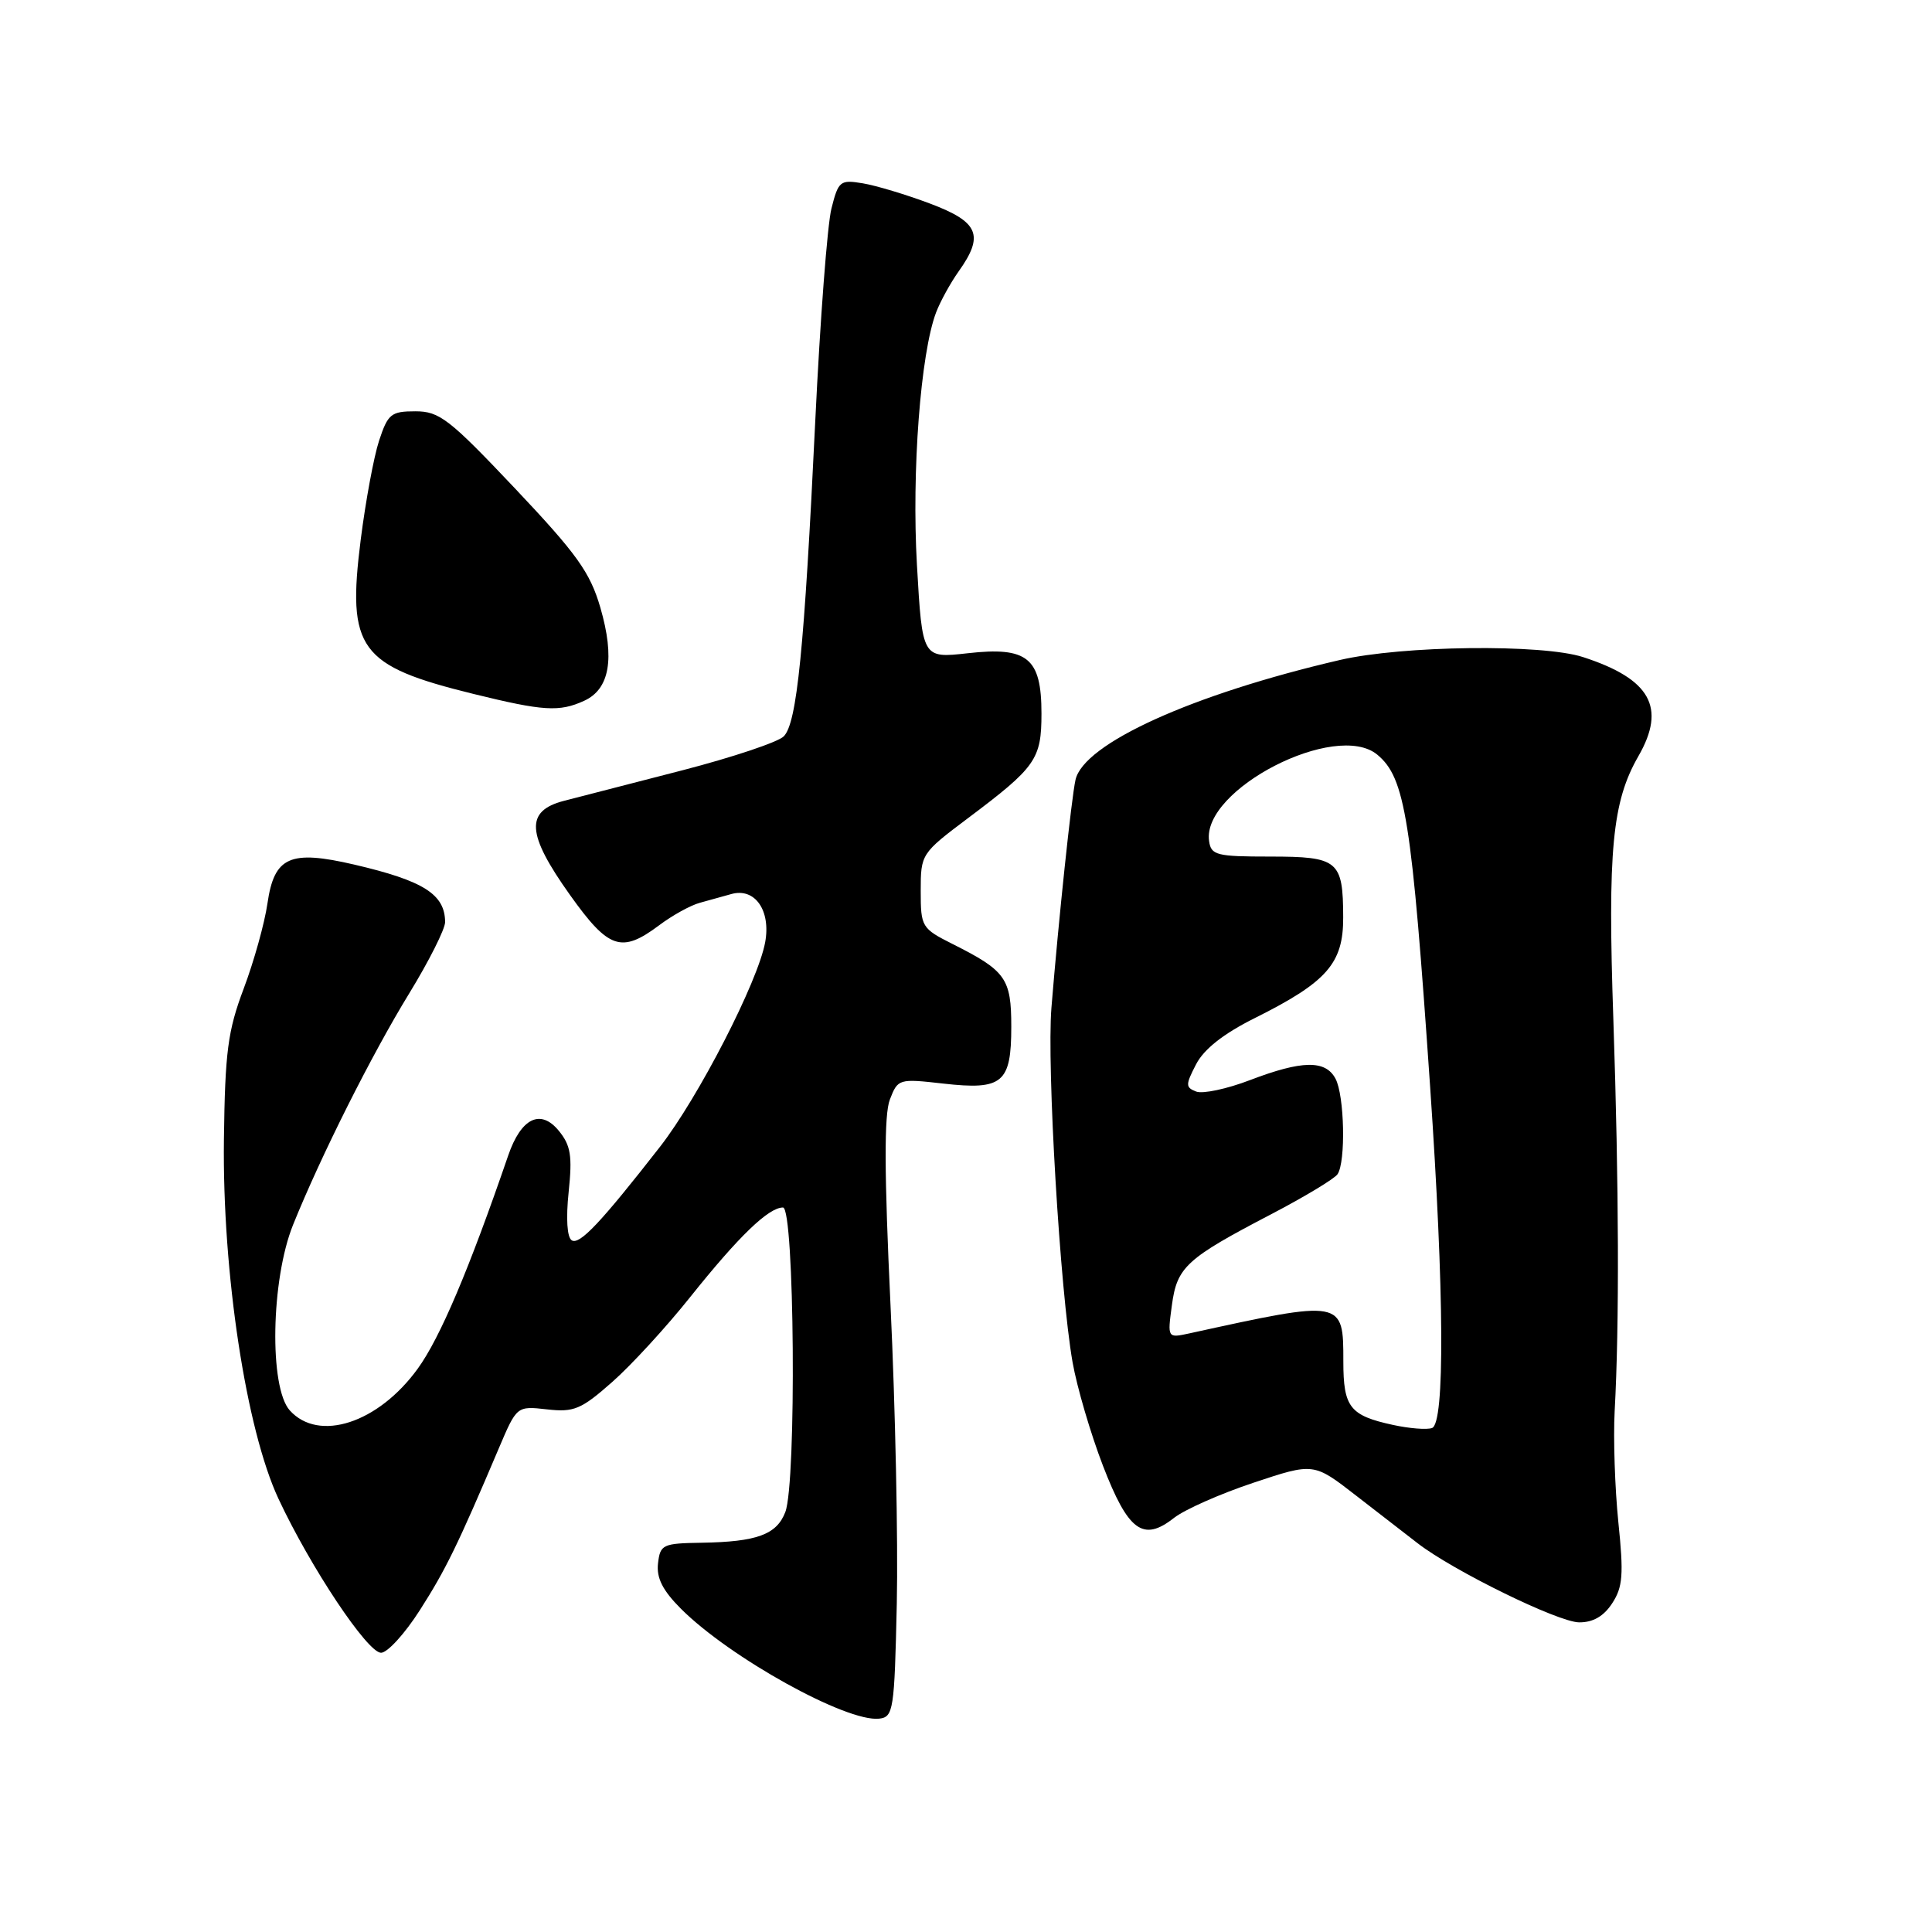 <?xml version="1.0" encoding="UTF-8" standalone="no"?>
<!DOCTYPE svg PUBLIC "-//W3C//DTD SVG 1.1//EN" "http://www.w3.org/Graphics/SVG/1.1/DTD/svg11.dtd" >
<svg xmlns="http://www.w3.org/2000/svg" xmlns:xlink="http://www.w3.org/1999/xlink" version="1.1" viewBox="0 0 256 256">
 <g >
 <path fill="currentColor"
d=" M 118.83 212.50 C 119.01 204.25 118.64 186.47 118.00 173.00 C 117.17 155.46 117.14 147.70 117.91 145.70 C 118.97 142.95 119.09 142.91 124.99 143.58 C 132.86 144.47 134.00 143.51 134.00 136.03 C 134.00 129.65 133.28 128.63 126.25 125.10 C 122.12 123.02 122.00 122.83 122.00 118.04 C 122.00 113.17 122.07 113.07 128.25 108.42 C 137.27 101.65 138.00 100.61 138.00 94.54 C 138.00 87.16 136.15 85.66 128.21 86.56 C 122.21 87.23 122.21 87.23 121.50 74.87 C 120.79 62.50 121.98 46.81 124.04 41.39 C 124.60 39.93 125.94 37.49 127.02 35.97 C 130.44 31.17 129.70 29.41 123.25 26.98 C 120.09 25.79 116.07 24.58 114.32 24.29 C 111.32 23.79 111.09 23.98 110.17 27.63 C 109.63 29.76 108.67 42.40 108.03 55.72 C 106.57 86.11 105.60 95.82 103.85 97.57 C 103.10 98.33 97.08 100.34 90.49 102.05 C 83.89 103.75 76.81 105.58 74.75 106.11 C 69.55 107.45 69.75 110.49 75.55 118.62 C 80.65 125.77 82.34 126.34 87.32 122.62 C 89.07 121.30 91.51 119.95 92.75 119.62 C 93.99 119.28 95.85 118.76 96.89 118.47 C 100.02 117.58 102.16 120.62 101.39 124.85 C 100.44 130.07 92.53 145.45 87.45 151.96 C 79.61 162.01 76.80 164.99 75.76 164.35 C 75.14 163.97 74.98 161.46 75.35 157.94 C 75.85 153.15 75.63 151.77 74.04 149.83 C 71.62 146.88 69.04 148.15 67.34 153.11 C 62.14 168.25 58.31 177.28 55.35 181.36 C 50.11 188.58 42.24 191.14 38.40 186.89 C 35.65 183.83 35.90 169.58 38.83 162.30 C 42.53 153.13 49.26 139.73 54.20 131.67 C 56.84 127.36 58.99 123.09 58.98 122.17 C 58.95 118.49 56.13 116.71 46.97 114.57 C 38.42 112.58 36.34 113.50 35.44 119.70 C 35.06 122.34 33.64 127.42 32.29 131.00 C 30.18 136.60 29.82 139.37 29.67 151.00 C 29.45 168.64 32.61 189.43 36.91 198.62 C 41.15 207.68 48.69 219.00 50.49 219.00 C 51.34 219.00 53.65 216.46 55.63 213.36 C 59.06 208.00 60.66 204.72 66.10 191.90 C 68.48 186.30 68.48 186.30 72.49 186.75 C 76.05 187.15 77.01 186.75 81.09 183.15 C 83.62 180.93 88.31 175.82 91.51 171.80 C 97.91 163.79 101.83 160.01 103.75 160.00 C 105.28 160.00 105.56 196.40 104.06 200.35 C 102.92 203.34 100.29 204.30 93.00 204.42 C 87.81 204.50 87.48 204.65 87.19 207.16 C 86.97 209.09 87.80 210.74 90.24 213.18 C 96.73 219.66 112.18 228.22 116.50 227.73 C 118.38 227.51 118.52 226.63 118.83 212.50 Z  M 213.62 212.45 C 215.03 210.30 215.16 208.65 214.44 201.70 C 213.98 197.19 213.76 190.57 213.95 187.00 C 214.58 175.55 214.52 157.08 213.78 135.17 C 213.01 112.63 213.62 106.24 217.10 100.19 C 220.81 93.74 218.70 89.97 209.77 87.07 C 204.34 85.31 185.80 85.53 177.51 87.46 C 157.97 92.00 143.59 98.52 142.51 103.33 C 141.98 105.66 140.25 122.05 139.32 133.53 C 138.69 141.27 140.46 171.03 142.12 180.50 C 142.70 183.80 144.51 189.96 146.14 194.20 C 149.49 202.89 151.47 204.35 155.56 201.13 C 156.96 200.03 161.70 197.93 166.09 196.47 C 174.07 193.81 174.07 193.81 179.67 198.16 C 182.76 200.55 186.44 203.40 187.86 204.50 C 192.55 208.13 206.45 214.94 209.23 214.97 C 211.07 214.99 212.50 214.17 213.62 212.45 Z  M 77.40 92.86 C 80.79 91.32 81.50 87.24 79.55 80.51 C 78.19 75.84 76.45 73.41 68.26 64.74 C 59.53 55.51 58.23 54.50 55.04 54.50 C 51.82 54.50 51.40 54.84 50.23 58.39 C 49.53 60.53 48.44 66.43 47.80 71.49 C 45.96 86.01 47.57 88.22 62.74 91.95 C 72.01 94.23 74.12 94.36 77.40 92.86 Z  M 184.58 188.81 C 178.86 187.57 178.00 186.47 178.00 180.41 C 178.00 172.20 178.03 172.20 157.60 176.68 C 154.69 177.31 154.69 177.31 155.28 172.96 C 155.96 167.87 157.17 166.77 168.50 160.86 C 172.90 158.56 176.83 156.19 177.23 155.59 C 178.34 153.96 178.15 145.15 176.96 142.93 C 175.63 140.43 172.52 140.49 165.63 143.12 C 162.58 144.29 159.37 144.97 158.51 144.64 C 157.08 144.09 157.07 143.76 158.49 141.02 C 159.53 139.01 162.12 136.97 166.27 134.90 C 175.84 130.12 178.00 127.66 177.98 121.56 C 177.96 114.02 177.34 113.50 168.28 113.50 C 161.19 113.50 160.47 113.32 160.21 111.44 C 159.23 104.60 177.03 95.46 182.50 100.00 C 186.20 103.07 187.06 108.47 189.50 144.00 C 191.37 171.22 191.47 188.62 189.75 189.22 C 189.06 189.47 186.74 189.28 184.58 188.81 Z "/>
</g>
</svg>